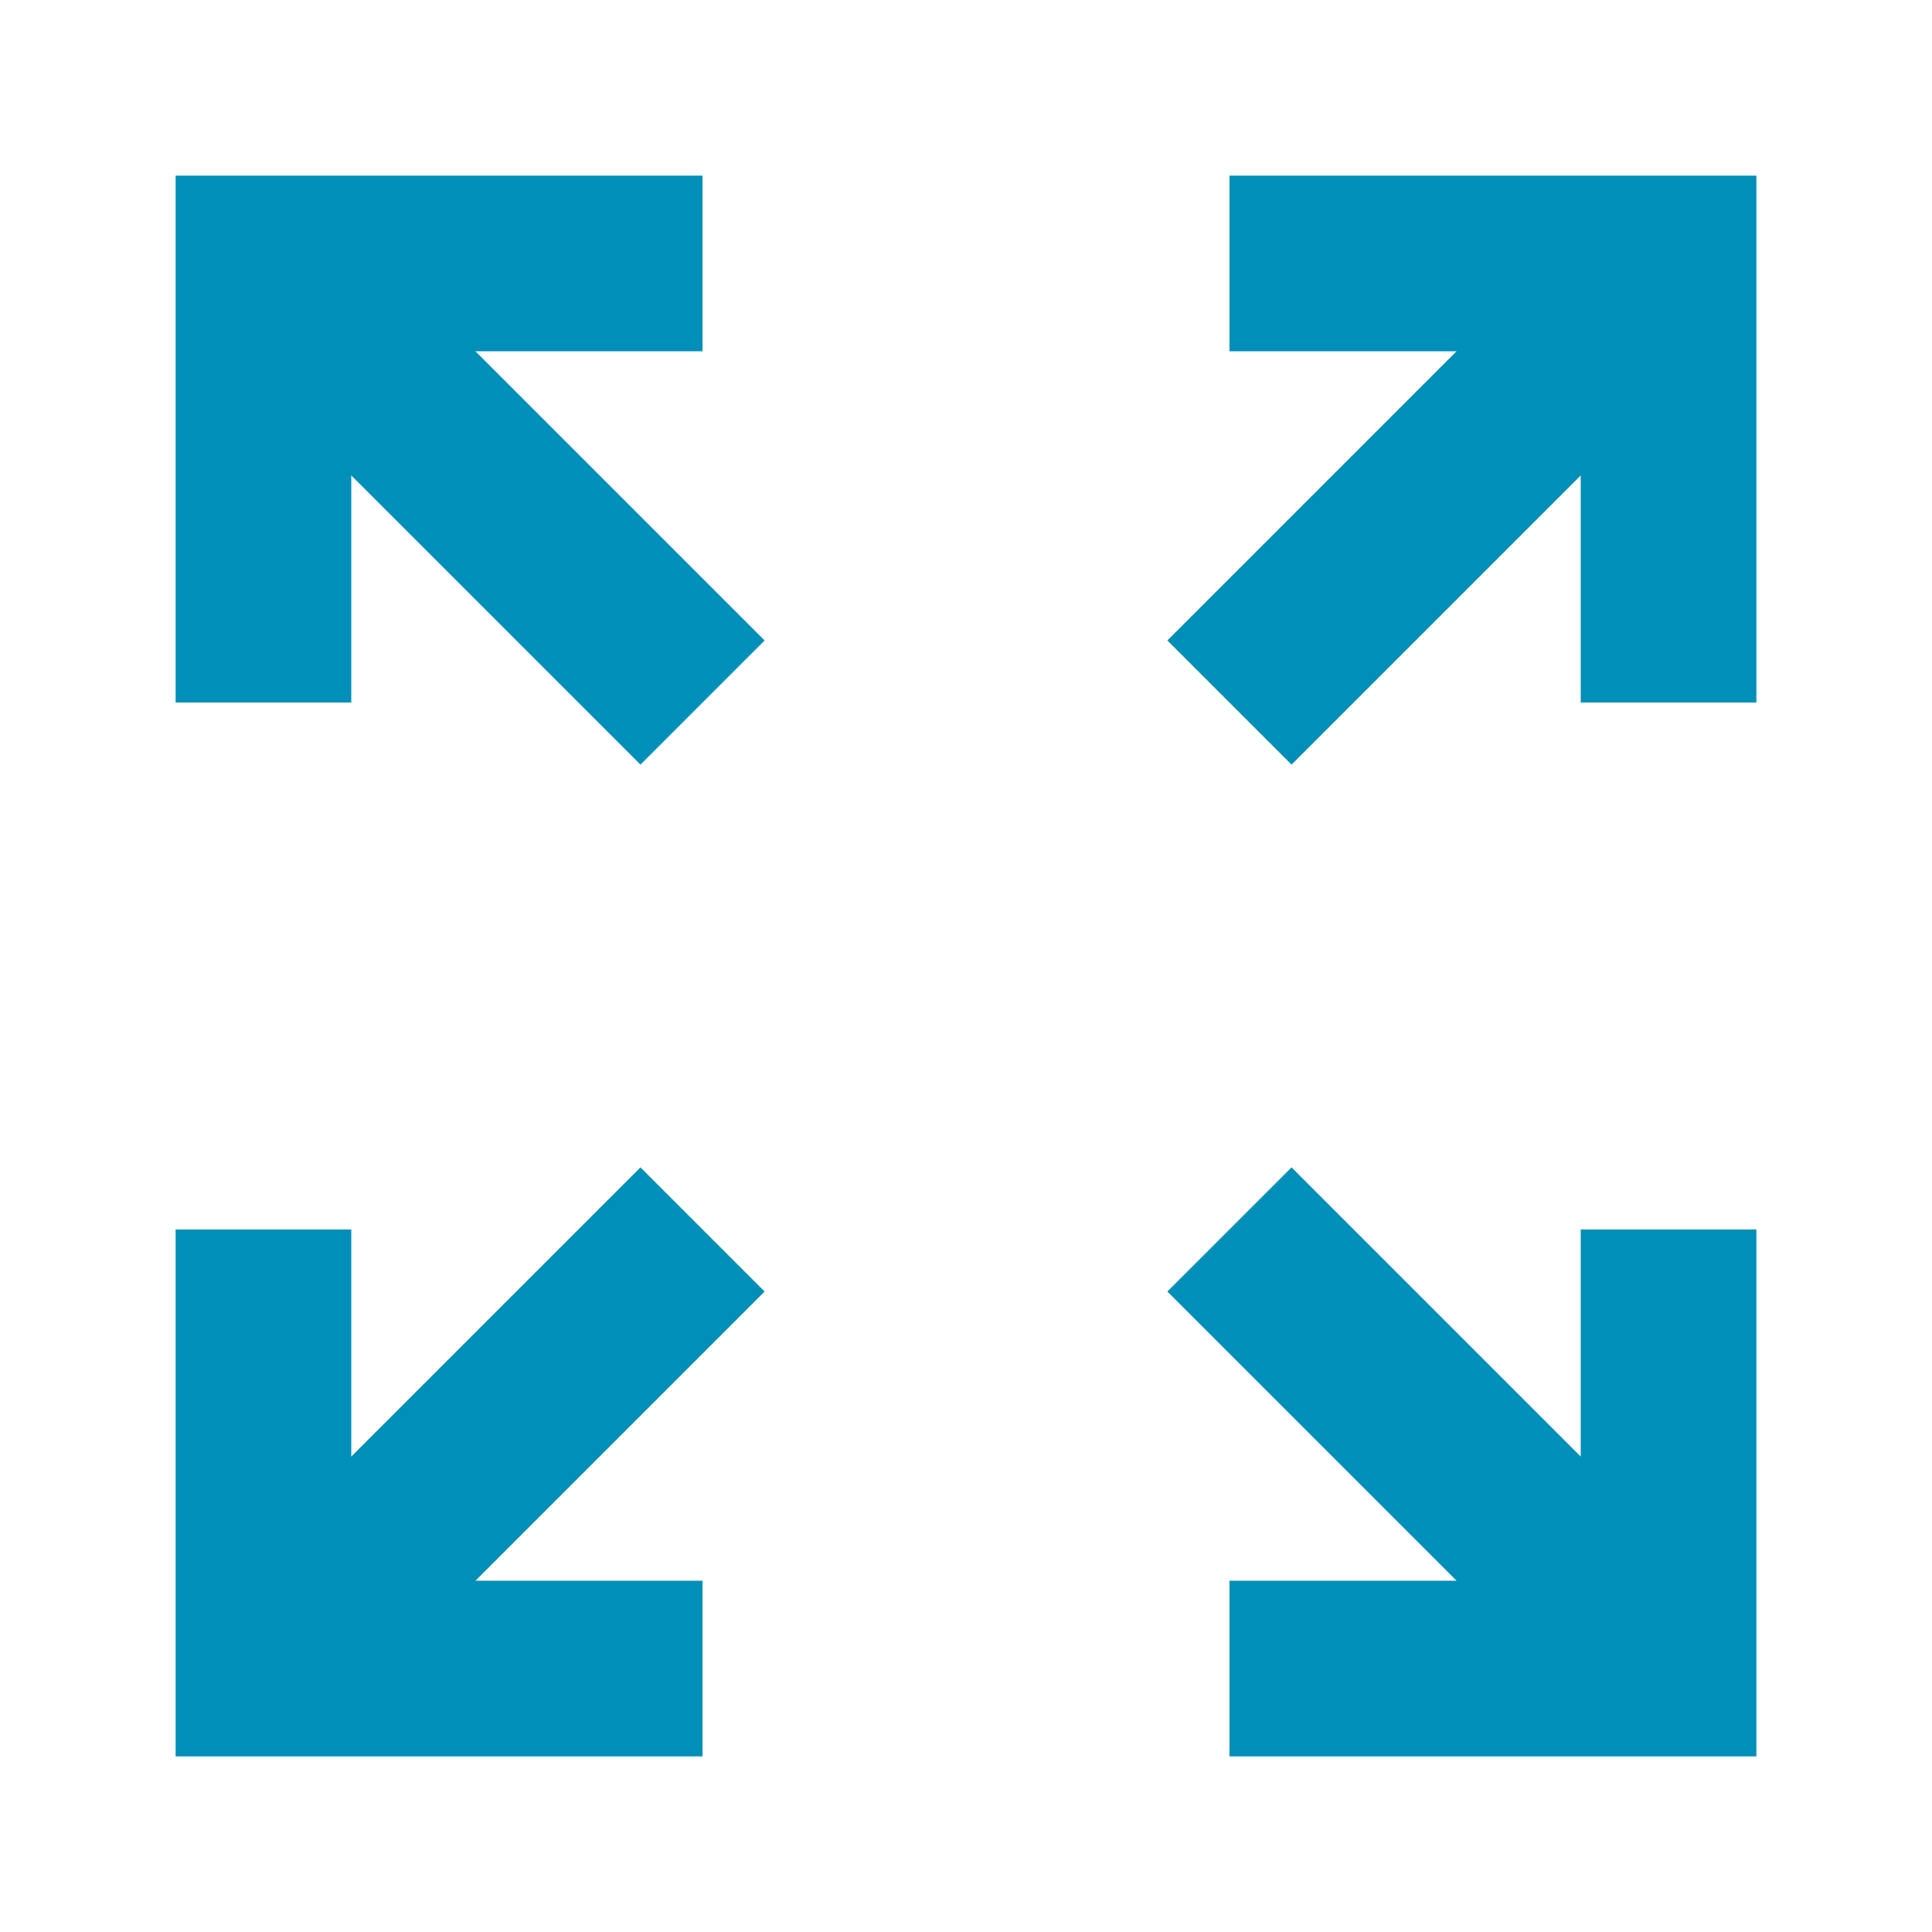 <svg id="visual" xmlns="http://www.w3.org/2000/svg" viewBox="0 0 22 22"><defs><style>.cls-1{fill:none;stroke:#008fb8;stroke-miterlimit:10;stroke-width:2px;}</style></defs><title>editMaximize</title><polyline class="cls-1" points="14 3 19 3 19 8"/><polyline class="cls-1" points="3 8 3 3 8 3"/><polyline class="cls-1" points="8 19 3 19 3 14"/><polyline class="cls-1" points="19 14 19 19 14 19"/><line class="cls-1" x1="14" y1="14" x2="19" y2="19"/><line class="cls-1" x1="3" y1="3" x2="8" y2="8"/><line class="cls-1" x1="8" y1="14" x2="3" y2="19"/><line class="cls-1" x1="19" y1="3" x2="14" y2="8"/></svg>